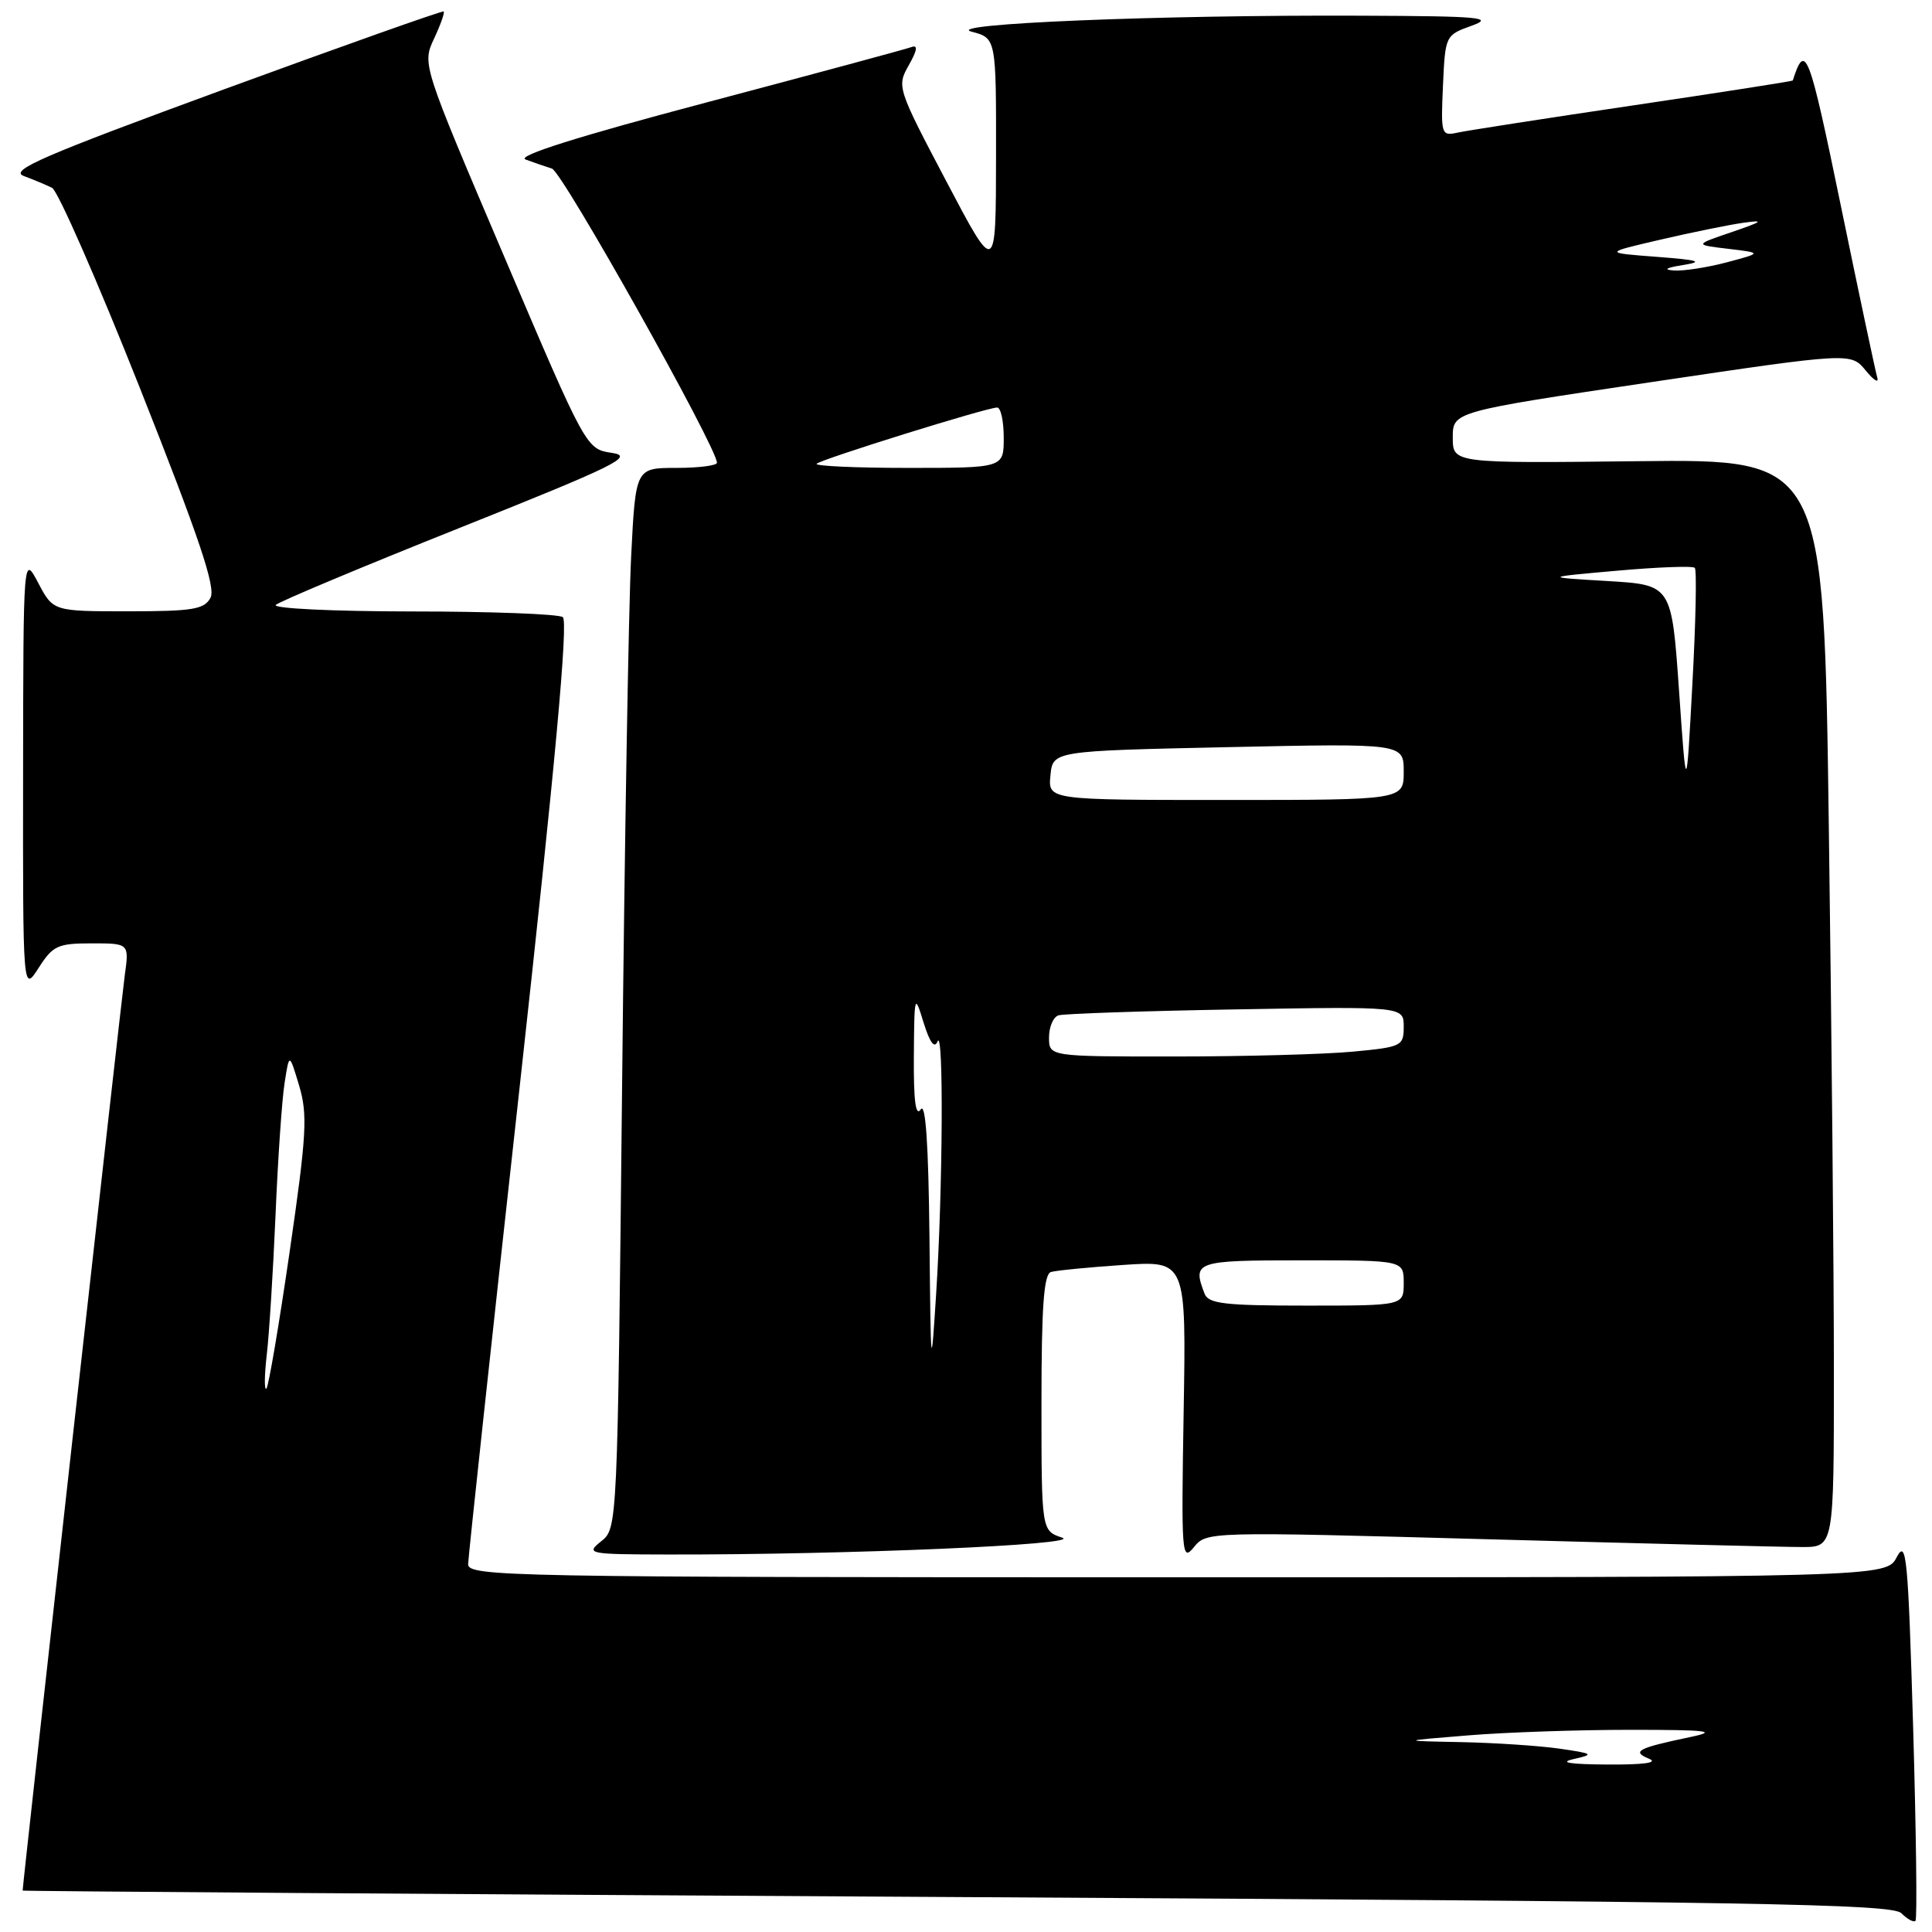 <?xml version="1.0" encoding="UTF-8" standalone="no"?>
<!DOCTYPE svg PUBLIC "-//W3C//DTD SVG 1.1//EN" "http://www.w3.org/Graphics/SVG/1.1/DTD/svg11.dtd" >
<svg xmlns="http://www.w3.org/2000/svg" xmlns:xlink="http://www.w3.org/1999/xlink" version="1.1" viewBox="0 0 256 256">
 <g >
 <path fill="currentColor"
d=" M 253.50 228.86 C 252.83 206.28 252.61 203.91 251.34 206.31 C 249.94 209.00 249.94 209.00 155.97 209.00 C 67.13 209.00 62.00 208.90 62.03 207.25 C 62.05 206.29 65.12 177.82 68.86 144.00 C 73.58 101.21 75.32 82.28 74.57 81.77 C 73.98 81.36 64.97 81.02 54.55 81.02 C 44.04 81.01 36.02 80.62 36.55 80.15 C 37.07 79.68 48.07 75.07 61.00 69.91 C 81.68 61.65 84.09 60.46 81.09 60.01 C 77.67 59.50 77.67 59.50 66.81 34.00 C 55.94 8.50 55.94 8.50 57.51 5.13 C 58.38 3.27 58.95 1.65 58.79 1.52 C 58.63 1.39 45.52 6.04 29.65 11.85 C 5.65 20.65 1.19 22.58 3.15 23.32 C 4.44 23.80 6.13 24.51 6.90 24.89 C 7.66 25.27 12.92 37.25 18.57 51.50 C 26.40 71.26 28.62 77.85 27.89 79.21 C 27.07 80.75 25.52 81.00 16.99 81.00 C 7.05 81.00 7.05 81.00 5.07 77.25 C 3.09 73.50 3.09 73.50 3.06 102.50 C 3.03 131.50 3.03 131.50 5.12 128.25 C 7.00 125.30 7.65 125.00 12.16 125.00 C 17.12 125.00 17.12 125.00 16.53 129.25 C 16.08 132.47 3.00 249.69 3.00 250.51 C 3.00 250.60 58.69 250.99 126.75 251.37 C 232.45 251.97 250.71 252.28 251.94 253.51 C 252.73 254.30 253.57 254.76 253.81 254.52 C 254.05 254.29 253.90 242.74 253.50 228.86 Z  M 197.19 203.96 C 217.71 204.52 236.41 204.99 238.75 204.99 C 243.00 205.00 243.00 205.00 243.00 181.75 C 243.00 168.96 242.70 136.53 242.33 109.67 C 241.67 60.84 241.67 60.84 217.09 61.11 C 192.50 61.39 192.50 61.39 192.50 57.97 C 192.50 54.55 192.50 54.55 218.88 50.62 C 245.26 46.70 245.26 46.70 247.22 49.10 C 248.30 50.42 248.99 50.83 248.74 50.00 C 248.50 49.17 246.32 38.92 243.91 27.21 C 239.68 6.69 239.22 5.50 237.55 10.67 C 237.52 10.76 228.05 12.24 216.50 13.95 C 204.95 15.66 194.47 17.29 193.20 17.56 C 190.97 18.05 190.91 17.89 191.20 11.37 C 191.50 4.71 191.52 4.66 195.00 3.41 C 198.05 2.31 196.20 2.14 180.41 2.08 C 153.66 1.96 124.75 3.16 128.75 4.20 C 132.00 5.06 132.00 5.06 131.98 20.78 C 131.96 36.50 131.96 36.50 125.38 24.00 C 118.88 11.66 118.82 11.46 120.42 8.64 C 121.55 6.64 121.65 5.91 120.77 6.24 C 120.07 6.50 107.86 9.80 93.63 13.57 C 76.66 18.06 68.41 20.66 69.63 21.13 C 70.66 21.51 72.24 22.06 73.14 22.34 C 74.52 22.77 95.00 59.29 95.00 61.32 C 95.00 61.69 92.57 62.00 89.61 62.00 C 84.22 62.00 84.22 62.00 83.63 73.75 C 83.30 80.21 82.76 111.83 82.43 144.00 C 81.82 202.39 81.82 202.50 79.66 204.23 C 77.58 205.89 77.91 205.96 88.50 205.98 C 112.23 206.02 143.55 204.68 140.75 203.75 C 138.00 202.83 138.00 202.83 138.00 185.89 C 138.00 173.20 138.31 168.84 139.25 168.55 C 139.94 168.34 144.25 167.92 148.84 167.61 C 157.18 167.05 157.18 167.05 156.84 187.08 C 156.52 205.99 156.59 206.99 158.19 205.02 C 159.87 202.94 159.97 202.94 197.19 203.96 Z  M 208.50 233.09 C 211.29 232.46 211.16 232.36 206.61 231.70 C 203.92 231.32 198.07 230.93 193.61 230.84 C 185.50 230.68 185.50 230.68 194.50 229.95 C 199.45 229.54 209.12 229.21 216.00 229.21 C 226.36 229.21 227.73 229.38 224.00 230.16 C 216.99 231.63 216.15 232.07 218.50 233.04 C 219.79 233.57 217.83 233.84 213.00 233.81 C 208.01 233.78 206.50 233.54 208.50 233.09 Z  M 35.35 179.50 C 35.67 176.75 36.19 168.43 36.51 161.00 C 36.82 153.57 37.36 145.70 37.71 143.50 C 38.33 139.50 38.33 139.50 39.64 143.86 C 40.78 147.69 40.63 150.36 38.38 165.86 C 36.97 175.56 35.59 183.72 35.30 184.00 C 35.01 184.28 35.03 182.25 35.35 179.50 Z  M 123.16 164.00 C 123.03 151.63 122.65 146.00 122.00 147.00 C 121.33 148.03 121.05 145.83 121.09 140.00 C 121.15 131.73 121.19 131.61 122.38 135.50 C 123.20 138.14 123.82 138.99 124.23 138.00 C 125.05 136.00 124.93 157.68 124.04 171.50 C 123.37 182.08 123.33 181.79 123.16 164.00 Z  M 159.61 171.42 C 157.97 167.14 158.38 167.00 172.50 167.00 C 186.00 167.00 186.00 167.00 186.00 170.00 C 186.00 173.00 186.00 173.00 173.11 173.00 C 162.27 173.00 160.12 172.75 159.61 171.42 Z  M 139.00 137.47 C 139.00 136.08 139.56 134.76 140.25 134.54 C 140.94 134.32 151.51 133.96 163.75 133.75 C 186.00 133.36 186.00 133.36 186.00 136.04 C 186.00 138.61 185.74 138.74 179.25 139.35 C 175.54 139.70 164.96 139.99 155.75 139.99 C 139.00 140.00 139.00 140.00 139.00 137.47 Z  M 139.19 102.75 C 139.50 99.50 139.50 99.50 162.75 99.00 C 186.00 98.50 186.00 98.50 186.00 102.25 C 186.00 106.00 186.00 106.00 162.44 106.00 C 138.87 106.00 138.87 106.00 139.19 102.75 Z  M 222.48 91.50 C 221.50 77.50 221.50 77.50 213.00 76.99 C 204.50 76.49 204.50 76.49 214.29 75.62 C 219.68 75.14 224.31 74.97 224.57 75.24 C 224.84 75.51 224.70 82.42 224.25 90.61 C 223.45 105.50 223.45 105.50 222.48 91.50 Z  M 108.21 61.45 C 108.83 60.84 130.77 54.00 132.13 54.00 C 132.61 54.00 133.00 55.80 133.00 58.00 C 133.00 62.00 133.00 62.00 120.33 62.00 C 113.37 62.00 107.91 61.75 108.21 61.45 Z  M 223.00 35.12 C 225.81 34.67 225.12 34.46 219.50 34.03 C 212.50 33.50 212.50 33.50 220.00 31.76 C 224.12 30.80 229.07 29.79 231.00 29.52 C 233.86 29.12 233.59 29.34 229.50 30.74 C 224.50 32.44 224.50 32.44 229.00 32.97 C 233.50 33.51 233.50 33.51 228.81 34.76 C 226.23 35.44 223.08 35.93 221.81 35.84 C 220.32 35.74 220.75 35.48 223.00 35.12 Z "/>
</g>
</svg>
